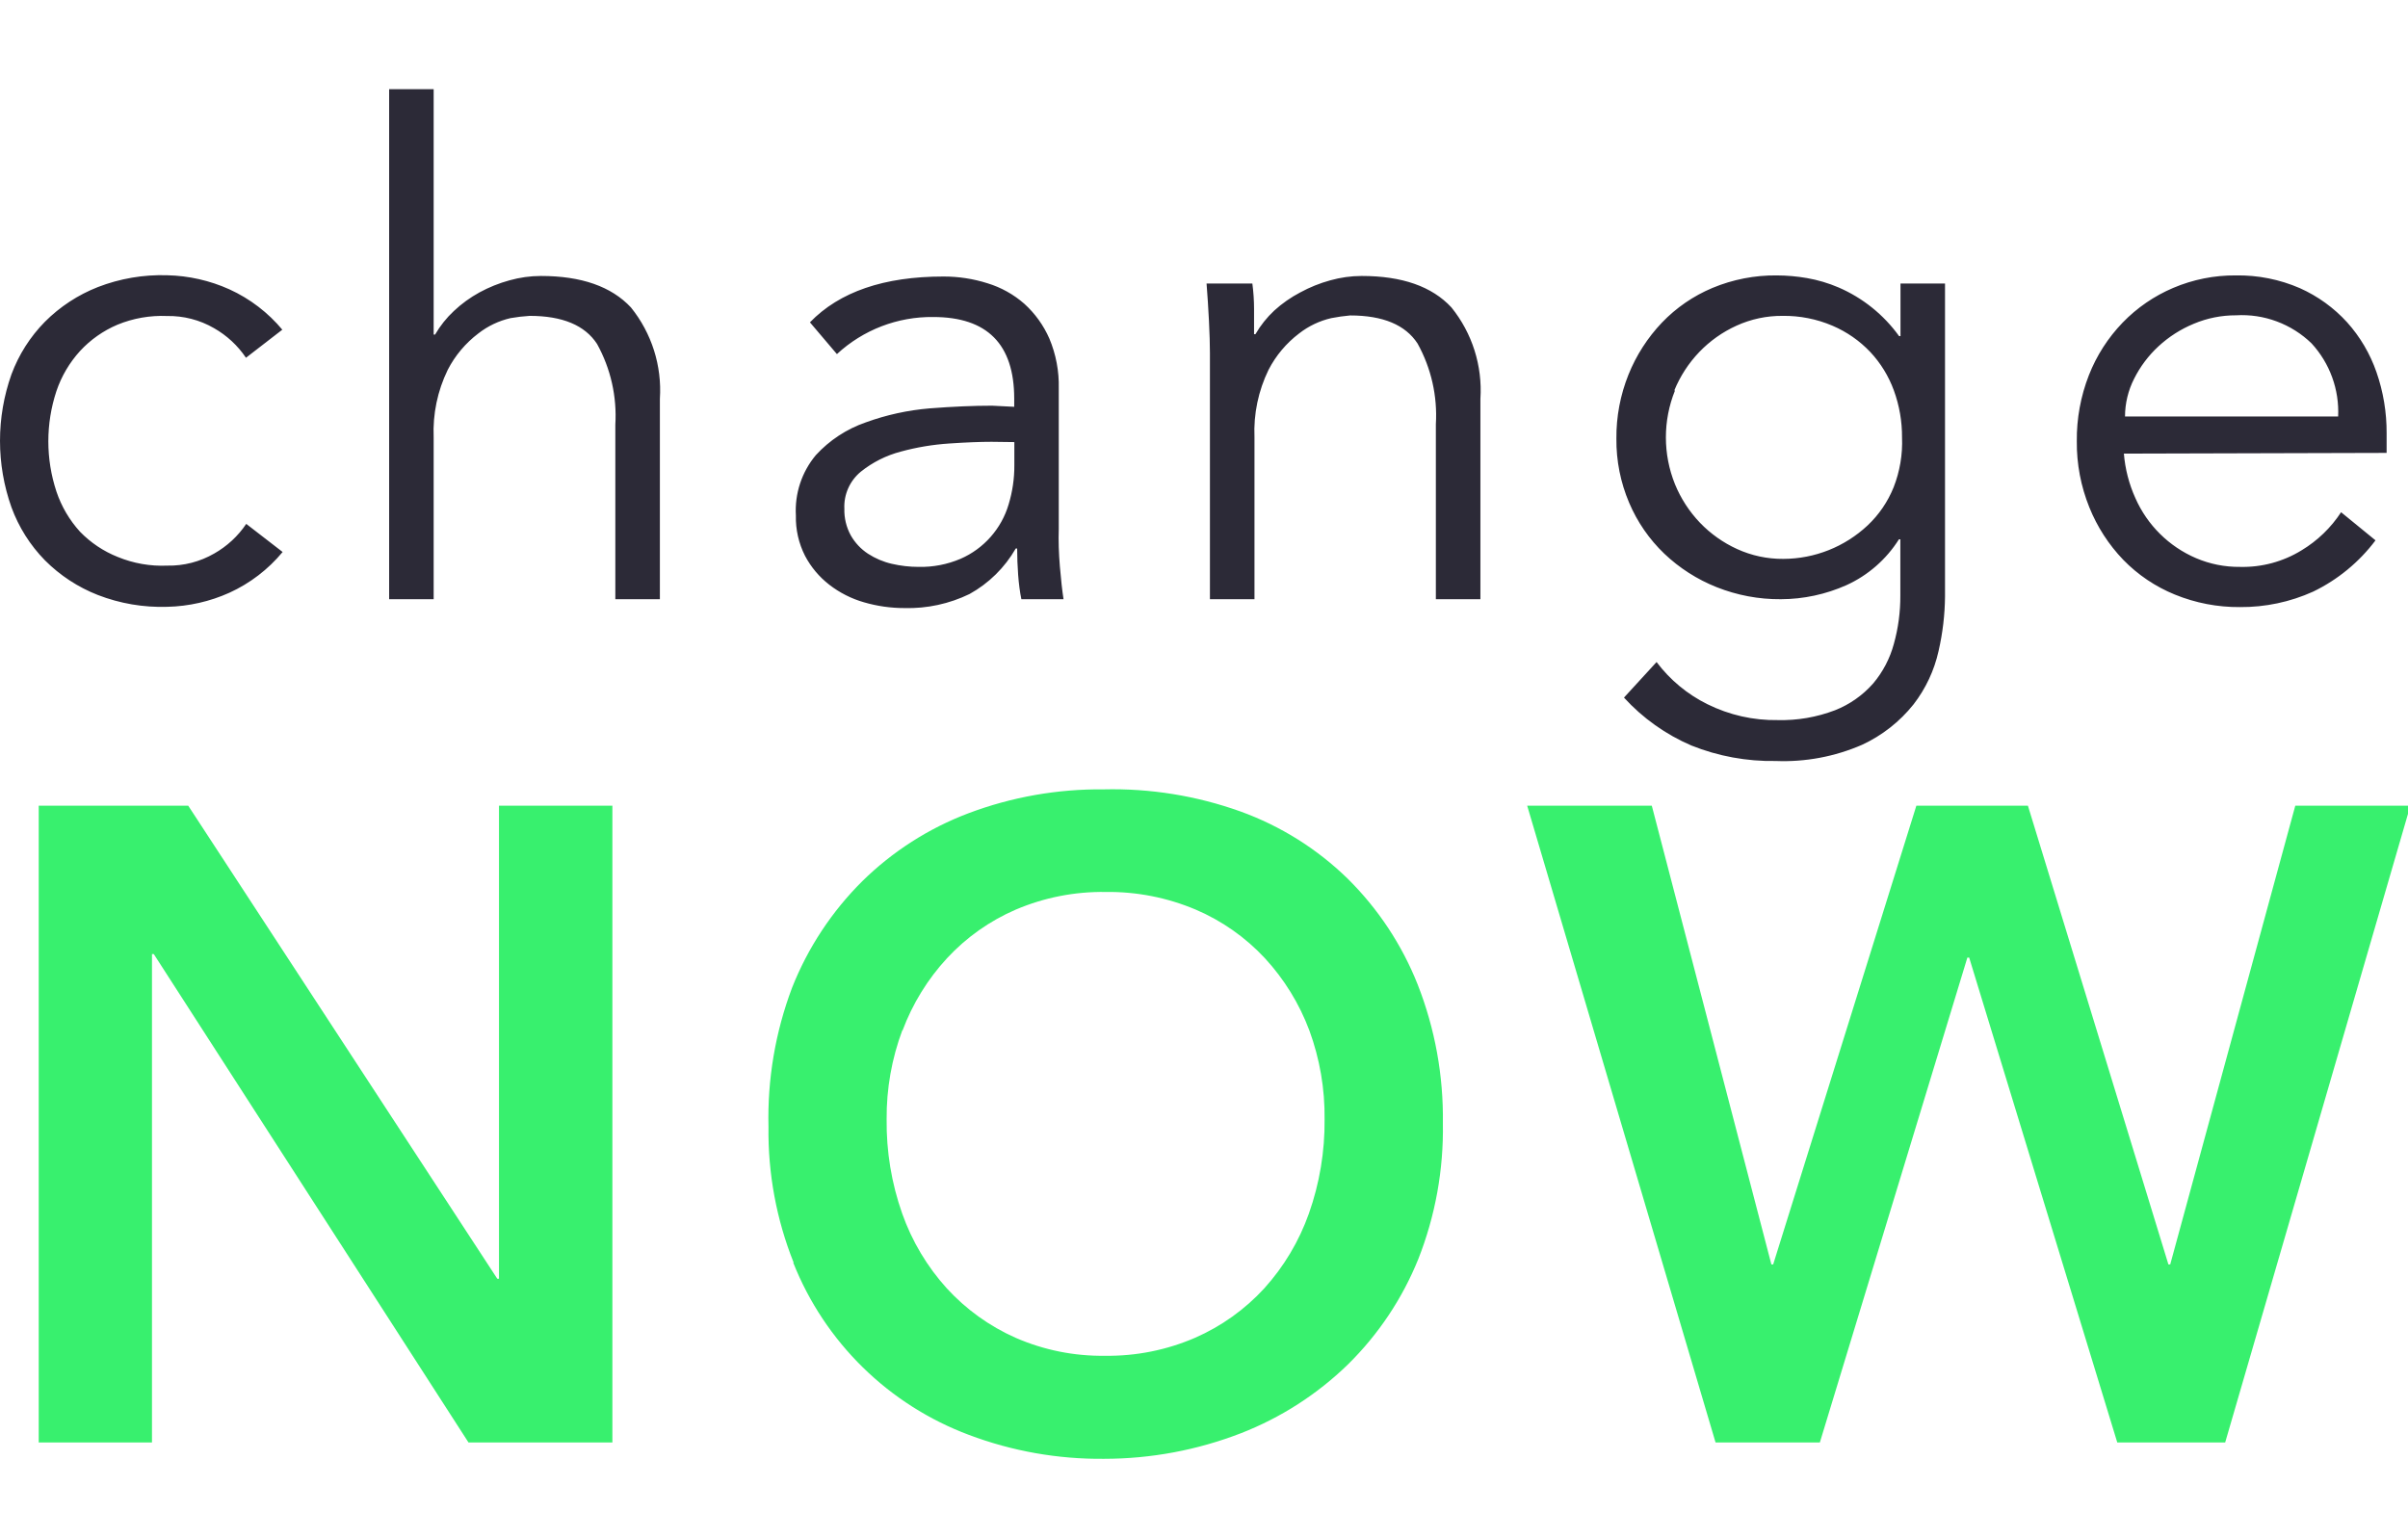 <svg width="108" height="69" viewBox="0 0 108 69" fill="none" xmlns="http://www.w3.org/2000/svg">
<g clip-path="url(#clip0)">
<path d="M1.737 64.706H6.816V42.798H6.898L21.013 64.706H27.466V36.141H22.38V57.362H22.305L8.442 36.141H1.737V64.706ZM35.576 56.637C36.277 58.404 37.341 60.006 38.699 61.337C40.056 62.668 41.678 63.7 43.459 64.366C45.398 65.097 47.455 65.46 49.527 65.438C51.624 65.437 53.703 65.047 55.658 64.29C57.449 63.592 59.082 62.542 60.46 61.201C61.822 59.859 62.895 58.252 63.611 56.479C64.376 54.539 64.75 52.467 64.714 50.383C64.744 48.257 64.361 46.145 63.585 44.166C62.877 42.378 61.804 40.757 60.435 39.406C59.067 38.073 57.429 37.048 55.633 36.399C53.668 35.695 51.589 35.359 49.502 35.409C47.43 35.387 45.372 35.75 43.434 36.481C41.654 37.154 40.033 38.192 38.676 39.526C37.308 40.885 36.235 42.512 35.525 44.305C34.774 46.298 34.415 48.417 34.467 50.546C34.439 52.631 34.822 54.7 35.595 56.637H35.576ZM40.478 46.228C40.927 45.026 41.606 43.923 42.476 42.981C43.343 42.047 44.394 41.304 45.563 40.8C46.836 40.258 48.208 39.99 49.59 40.011C50.974 39.993 52.347 40.261 53.623 40.8C54.8 41.301 55.858 42.044 56.73 42.981C57.599 43.924 58.278 45.026 58.727 46.228C59.194 47.501 59.425 48.849 59.408 50.206C59.423 51.649 59.184 53.083 58.702 54.443C58.263 55.679 57.584 56.817 56.705 57.79C55.835 58.739 54.777 59.494 53.598 60.01C52.326 60.56 50.951 60.835 49.565 60.816C48.185 60.837 46.816 60.562 45.551 60.01C44.38 59.491 43.328 58.735 42.463 57.79C41.583 56.817 40.904 55.68 40.466 54.443C39.985 53.083 39.749 51.648 39.766 50.206C39.755 48.842 39.994 47.487 40.472 46.209L40.478 46.228ZM76.944 64.706H81.621L88.237 42.956H88.319L94.961 64.706H99.8L108.106 36.141H102.945L97.336 56.718H97.254L90.953 36.141H85.95L79.528 56.718H79.447L74.084 36.141H68.495L76.944 64.706Z" fill="#38F06E"/>
<path d="M12.676 14.806C12.028 14.024 11.212 13.399 10.288 12.978C9.411 12.583 8.464 12.369 7.503 12.347C6.44 12.313 5.381 12.493 4.39 12.877C3.499 13.226 2.69 13.756 2.014 14.434C1.353 15.105 0.842 15.909 0.514 16.792C-0.171 18.721 -0.171 20.827 0.514 22.756C0.84 23.646 1.351 24.456 2.014 25.133C2.689 25.811 3.499 26.342 4.39 26.69C5.381 27.074 6.44 27.254 7.503 27.22C8.464 27.198 9.411 26.984 10.288 26.589C11.212 26.168 12.028 25.543 12.676 24.761L11.044 23.5C10.675 24.049 10.183 24.504 9.607 24.83C8.968 25.199 8.241 25.387 7.503 25.372C6.742 25.406 5.983 25.272 5.278 24.982C4.642 24.729 4.067 24.344 3.59 23.853C3.116 23.332 2.755 22.718 2.531 22.05C2.047 20.586 2.047 19.006 2.531 17.542C2.756 16.877 3.117 16.265 3.59 15.745C4.058 15.238 4.63 14.836 5.266 14.566C5.97 14.276 6.729 14.143 7.49 14.175C8.228 14.162 8.956 14.349 9.595 14.718C10.17 15.044 10.662 15.499 11.032 16.048L12.664 14.787L12.676 14.806ZM17.453 26.879H19.45V19.616C19.406 18.571 19.623 17.531 20.081 16.59C20.41 15.95 20.88 15.392 21.454 14.957C21.879 14.625 22.372 14.391 22.897 14.27C23.181 14.22 23.467 14.187 23.754 14.169C25.225 14.169 26.233 14.59 26.779 15.43C27.39 16.534 27.674 17.789 27.598 19.049V26.879H29.596V17.889C29.693 16.408 29.229 14.945 28.298 13.791C27.42 12.85 26.073 12.379 24.258 12.379C23.783 12.38 23.311 12.446 22.853 12.574C22.384 12.702 21.932 12.884 21.505 13.116C21.089 13.344 20.703 13.624 20.358 13.949C20.026 14.258 19.742 14.615 19.513 15.008H19.45V4H17.453V26.879ZM45.494 19.831V20.858C45.498 21.459 45.411 22.056 45.236 22.63C45.077 23.168 44.801 23.664 44.43 24.084C44.059 24.505 43.601 24.839 43.087 25.064C42.49 25.319 41.846 25.444 41.197 25.429C40.794 25.429 40.392 25.382 39.999 25.291C39.618 25.204 39.255 25.05 38.928 24.837C38.61 24.628 38.347 24.347 38.159 24.017C37.958 23.651 37.858 23.237 37.87 22.819C37.855 22.503 37.915 22.188 38.044 21.899C38.173 21.61 38.368 21.355 38.613 21.155C39.138 20.735 39.746 20.43 40.396 20.259C41.109 20.064 41.84 19.942 42.577 19.894C43.333 19.843 43.963 19.818 44.467 19.818L45.494 19.831ZM44.499 18.198C43.658 18.198 42.726 18.238 41.701 18.318C40.719 18.399 39.753 18.611 38.827 18.948C37.971 19.244 37.203 19.749 36.59 20.417C35.958 21.174 35.638 22.143 35.696 23.128C35.681 23.754 35.822 24.373 36.105 24.931C36.371 25.437 36.743 25.88 37.195 26.23C37.659 26.589 38.188 26.857 38.752 27.018C39.341 27.19 39.952 27.277 40.566 27.276C41.575 27.303 42.576 27.087 43.484 26.646C44.349 26.167 45.066 25.461 45.557 24.603H45.62C45.62 24.986 45.635 25.379 45.664 25.782C45.694 26.186 45.742 26.551 45.809 26.879H47.7C47.641 26.497 47.586 26.007 47.536 25.41C47.486 24.813 47.469 24.252 47.486 23.727V17.422C47.505 16.655 47.361 15.892 47.063 15.184C46.803 14.592 46.421 14.061 45.942 13.627C45.463 13.206 44.9 12.893 44.291 12.707C43.651 12.504 42.983 12.402 42.312 12.404C39.649 12.404 37.653 13.089 36.326 14.459L37.536 15.884C38.71 14.796 40.258 14.2 41.858 14.22C44.278 14.22 45.488 15.441 45.488 17.883V18.248L44.499 18.198ZM54.115 12.719C54.157 13.245 54.192 13.799 54.222 14.384C54.251 14.968 54.266 15.451 54.266 15.834V26.879H56.264V19.616C56.219 18.571 56.436 17.531 56.894 16.59C57.224 15.95 57.693 15.392 58.267 14.957C58.692 14.625 59.185 14.391 59.71 14.27C59.989 14.215 60.271 14.175 60.555 14.15C62.025 14.15 63.033 14.571 63.579 15.411C64.191 16.515 64.475 17.77 64.399 19.03V26.879H66.397V17.889C66.493 16.408 66.03 14.945 65.098 13.791C64.228 12.85 62.886 12.379 61.072 12.379C60.596 12.38 60.124 12.446 59.666 12.574C59.197 12.702 58.745 12.884 58.318 13.116C57.896 13.337 57.504 13.61 57.152 13.93C56.82 14.24 56.536 14.596 56.308 14.989H56.245C56.245 14.606 56.245 14.228 56.245 13.854C56.245 13.48 56.219 13.102 56.169 12.719H54.115ZM75.092 17.517C75.355 16.876 75.735 16.29 76.214 15.79C76.689 15.295 77.254 14.895 77.878 14.611C78.528 14.314 79.235 14.163 79.951 14.169C80.719 14.159 81.481 14.309 82.188 14.611C82.827 14.884 83.404 15.285 83.883 15.79C84.349 16.288 84.709 16.875 84.942 17.517C85.188 18.191 85.311 18.905 85.307 19.623C85.338 20.387 85.209 21.149 84.929 21.861C84.668 22.508 84.271 23.091 83.763 23.569C82.738 24.53 81.387 25.067 79.982 25.07C79.267 25.076 78.56 24.925 77.909 24.628C77.285 24.344 76.721 23.944 76.246 23.45C75.767 22.949 75.386 22.363 75.124 21.722C74.58 20.373 74.58 18.866 75.124 17.517H75.092ZM72.836 31.292C73.68 32.216 74.711 32.949 75.861 33.442C77.062 33.923 78.348 34.159 79.642 34.136C80.97 34.189 82.292 33.941 83.511 33.411C84.413 32.994 85.205 32.372 85.824 31.595C86.369 30.891 86.751 30.075 86.945 29.206C87.13 28.401 87.228 27.579 87.235 26.753V12.719H85.238V15.077H85.175C84.485 14.119 83.549 13.365 82.465 12.896C82.008 12.7 81.531 12.558 81.041 12.473C80.596 12.396 80.144 12.356 79.692 12.354C78.703 12.343 77.721 12.534 76.806 12.915C75.951 13.273 75.179 13.803 74.538 14.472C73.895 15.148 73.386 15.939 73.038 16.805C72.671 17.718 72.487 18.695 72.496 19.679C72.487 20.667 72.682 21.646 73.069 22.554C73.434 23.414 73.97 24.191 74.645 24.837C75.323 25.482 76.119 25.991 76.989 26.337C77.907 26.703 78.887 26.887 79.875 26.879C80.887 26.876 81.887 26.661 82.812 26.249C83.781 25.809 84.6 25.094 85.168 24.193H85.231V26.715C85.235 27.446 85.138 28.174 84.942 28.878C84.766 29.534 84.448 30.143 84.009 30.662C83.542 31.191 82.957 31.601 82.301 31.86C81.481 32.173 80.608 32.323 79.73 32.301C78.638 32.319 77.558 32.074 76.579 31.589C75.681 31.146 74.9 30.498 74.298 29.697L72.836 31.292ZM95.308 18.683C95.309 18.094 95.449 17.512 95.717 16.987C95.99 16.442 96.359 15.951 96.807 15.537C97.271 15.107 97.809 14.763 98.395 14.522C98.993 14.27 99.636 14.142 100.286 14.144C100.907 14.107 101.53 14.2 102.113 14.418C102.697 14.635 103.229 14.971 103.676 15.405C104.081 15.846 104.395 16.362 104.599 16.925C104.804 17.488 104.894 18.085 104.867 18.683H95.308ZM107.041 20.316V19.433C107.046 18.502 106.893 17.577 106.587 16.697C106.302 15.871 105.854 15.11 105.27 14.459C104.678 13.808 103.956 13.286 103.153 12.927C102.247 12.533 101.267 12.338 100.279 12.354C99.314 12.346 98.357 12.537 97.469 12.915C96.616 13.277 95.845 13.806 95.201 14.472C94.546 15.151 94.032 15.952 93.688 16.83C93.319 17.774 93.135 18.78 93.146 19.793C93.136 20.808 93.327 21.815 93.707 22.756C94.059 23.632 94.577 24.433 95.231 25.114C95.887 25.787 96.674 26.317 97.544 26.671C98.47 27.049 99.462 27.24 100.462 27.232C101.593 27.241 102.713 27.005 103.745 26.539C104.848 26.006 105.807 25.217 106.543 24.238L104.999 22.977C104.545 23.672 103.939 24.256 103.228 24.685C102.398 25.196 101.437 25.454 100.462 25.429C99.787 25.436 99.117 25.303 98.496 25.038C97.28 24.518 96.308 23.556 95.774 22.346C95.488 21.715 95.314 21.038 95.257 20.348L107.041 20.316Z" fill="#2C2A37"/>
</g>
<defs>
<clipPath id="clip0">
<rect width="108" height="69" fill="white"/>
</clipPath>
</defs>
</svg>
